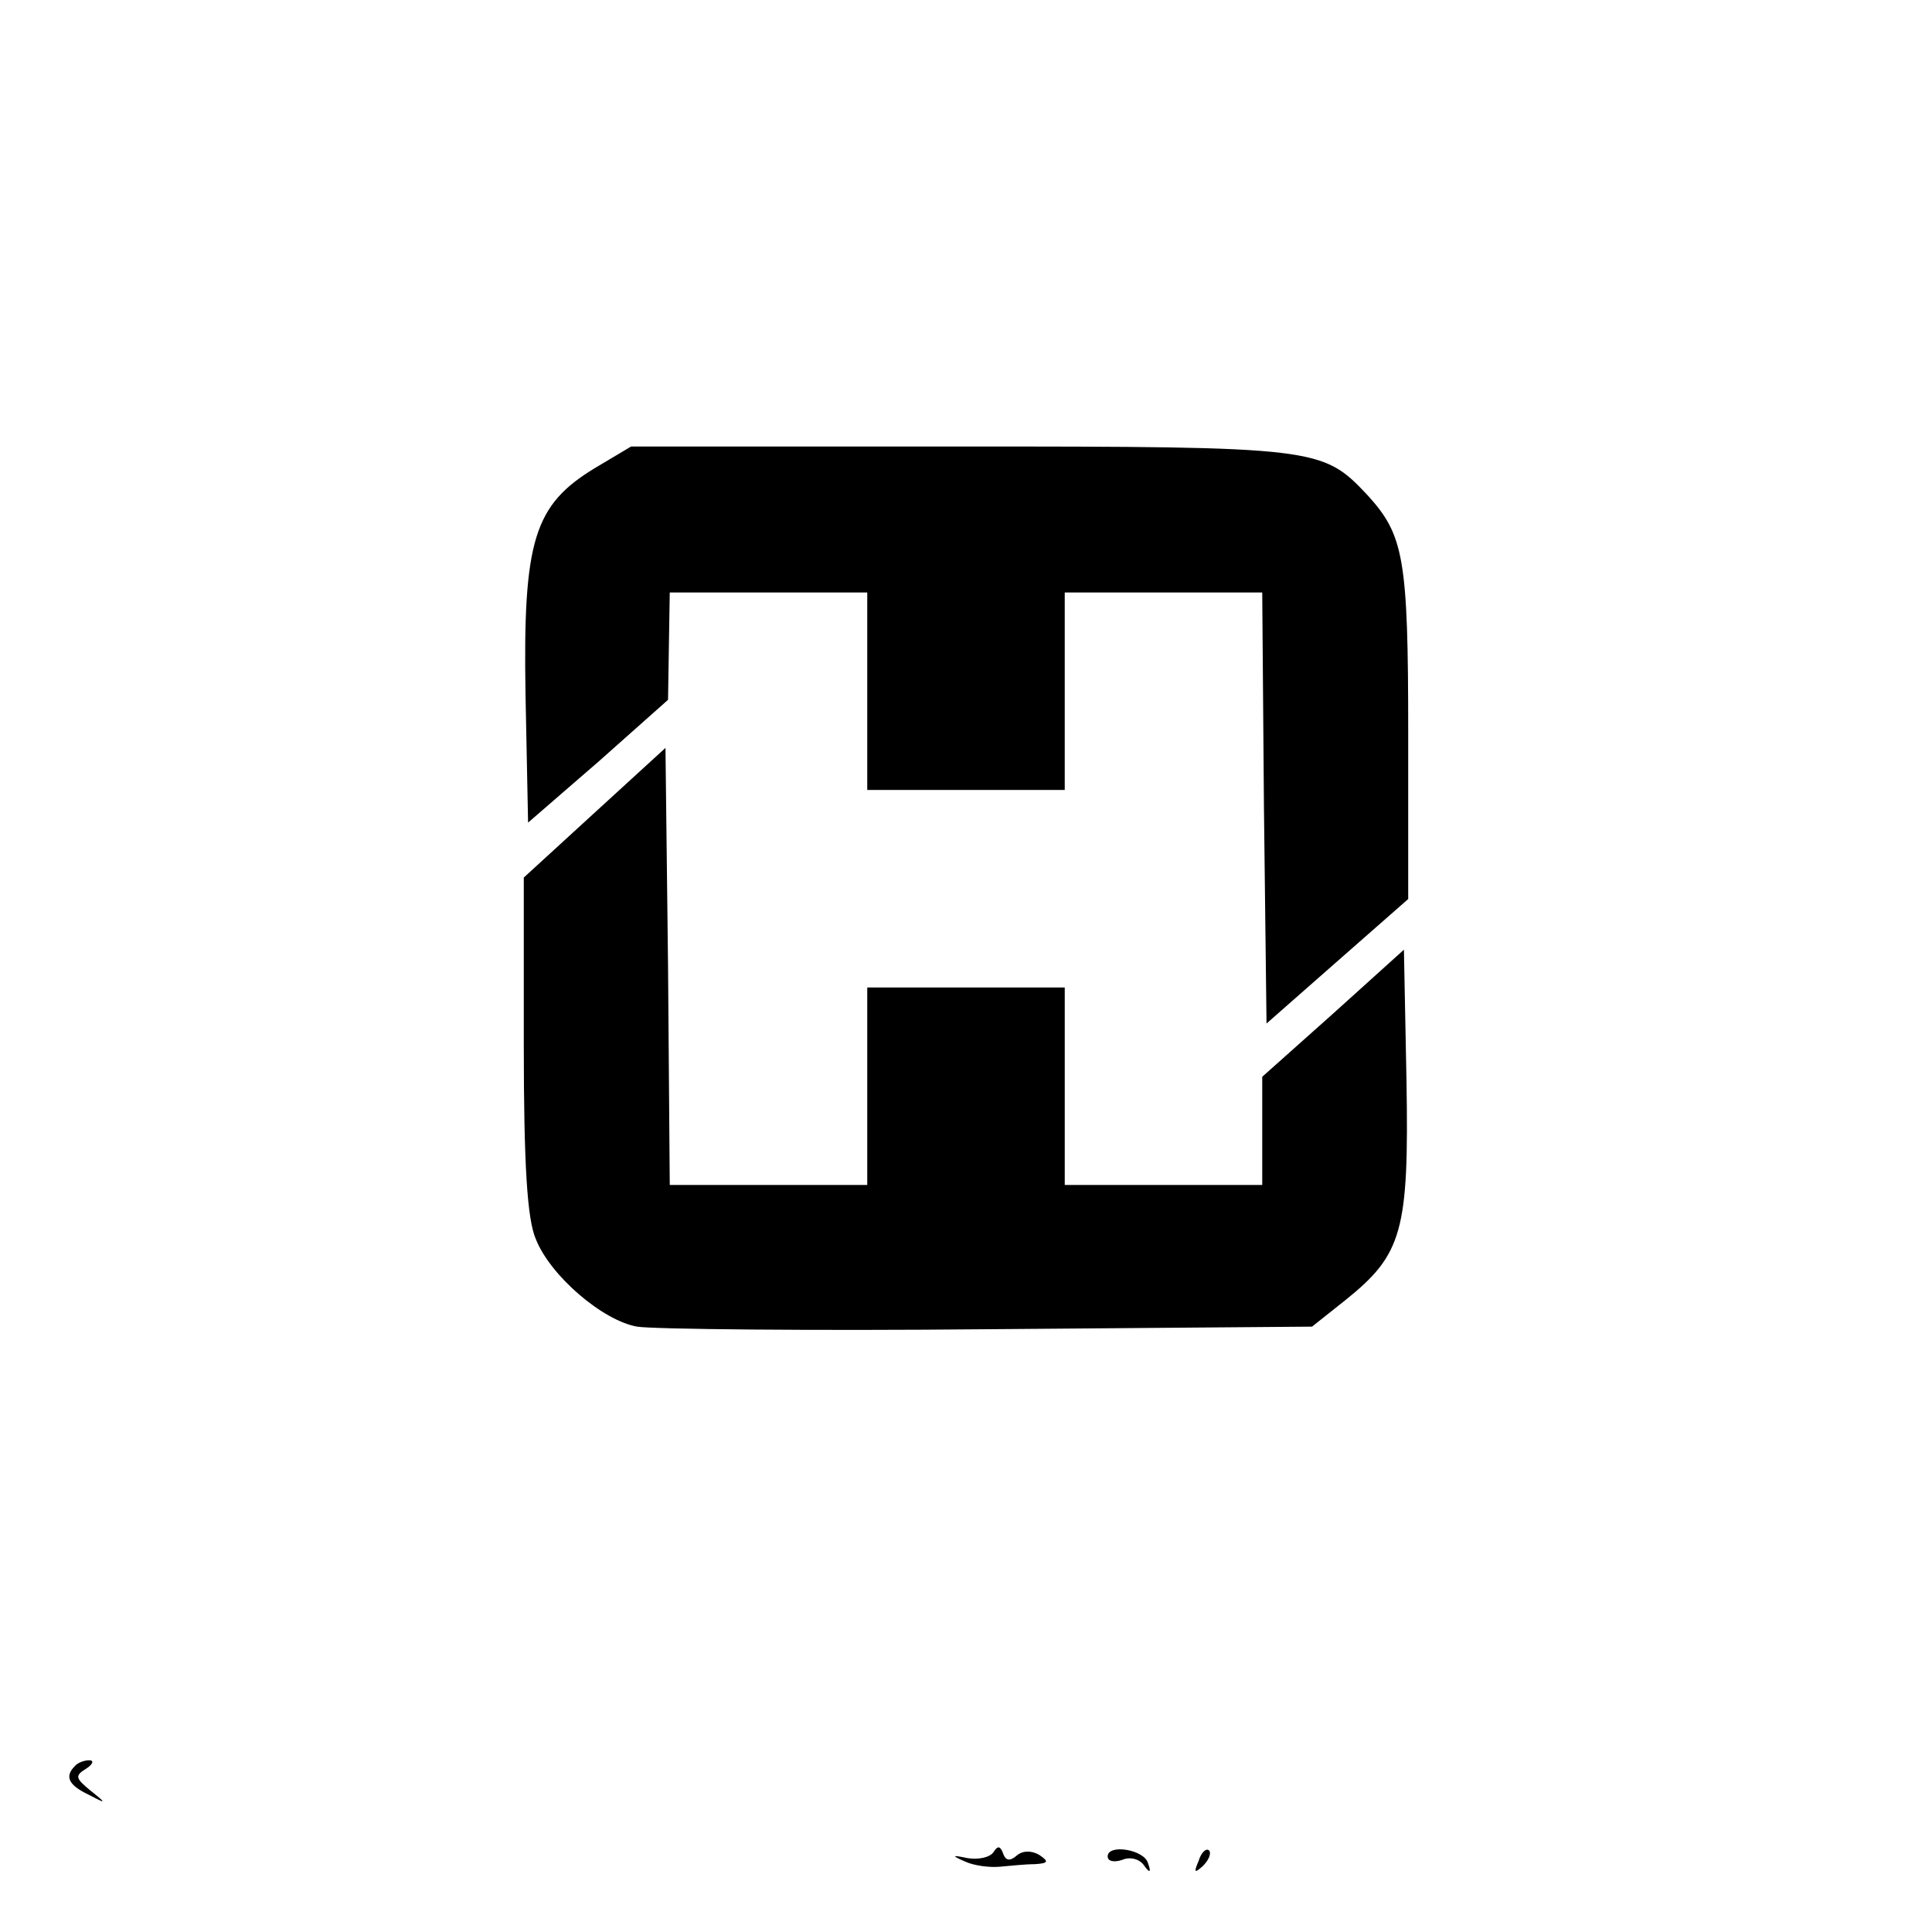 <?xml version="1.0" standalone="no"?>
<!DOCTYPE svg PUBLIC "-//W3C//DTD SVG 20010904//EN"
 "http://www.w3.org/TR/2001/REC-SVG-20010904/DTD/svg10.dtd">
<svg version="1.0" xmlns="http://www.w3.org/2000/svg"
 width="225pt" height="225pt" viewBox="0 0 225 225"
 preserveAspectRatio="xMidYMid meet">

<g transform="translate(0,225) scale(0.1,-0.1)"
fill="#000000" stroke="none">
<path d="M693 1705 c-71 -43 -84 -84 -81 -263 l3 -150 82 71 81 72 1 63 1 62
115 0 115 0 0 -115 0 -115 115 0 115 0 0 115 0 115 115 0 115 0 2 -251 3 -251
83 73 82 72 0 193 c0 205 -5 231 -48 278 -52 55 -58 56 -474 56 l-383 0 -42
-25z"/>
<path d="M693 1304 l-83 -76 0 -194 c0 -141 4 -204 14 -227 17 -43 78 -95 118
-102 18 -3 202 -5 410 -3 l376 3 39 31 c66 53 74 80 71 255 l-3 153 -82 -74
-83 -74 0 -63 0 -63 -115 0 -115 0 0 115 0 115 -115 0 -115 0 0 -115 0 -115
-115 0 -115 0 -2 255 -3 254 -82 -75z"/>
<path d="M87 193 c-12 -12 -7 -22 16 -33 21 -11 22 -11 2 5 -17 14 -18 17 -5
25 8 5 10 10 4 10 -6 0 -14 -3 -17 -7z"/>
<path d="M1157 93 c-4 -6 -17 -9 -30 -7 -19 4 -19 3 -3 -4 11 -5 29 -7 40 -6
12 1 30 3 41 3 16 1 17 3 5 11 -9 5 -19 5 -26 -1 -8 -7 -13 -6 -16 3 -3 8 -6
9 -11 1z"/>
<path d="M1290 88 c0 -6 8 -7 17 -4 9 4 20 1 25 -6 7 -10 9 -9 5 2 -4 16 -47
23 -47 8z"/>
<path d="M1396 83 c-6 -14 -5 -15 5 -6 7 7 10 15 7 18 -3 3 -9 -2 -12 -12z"/>
</g>
</svg>
